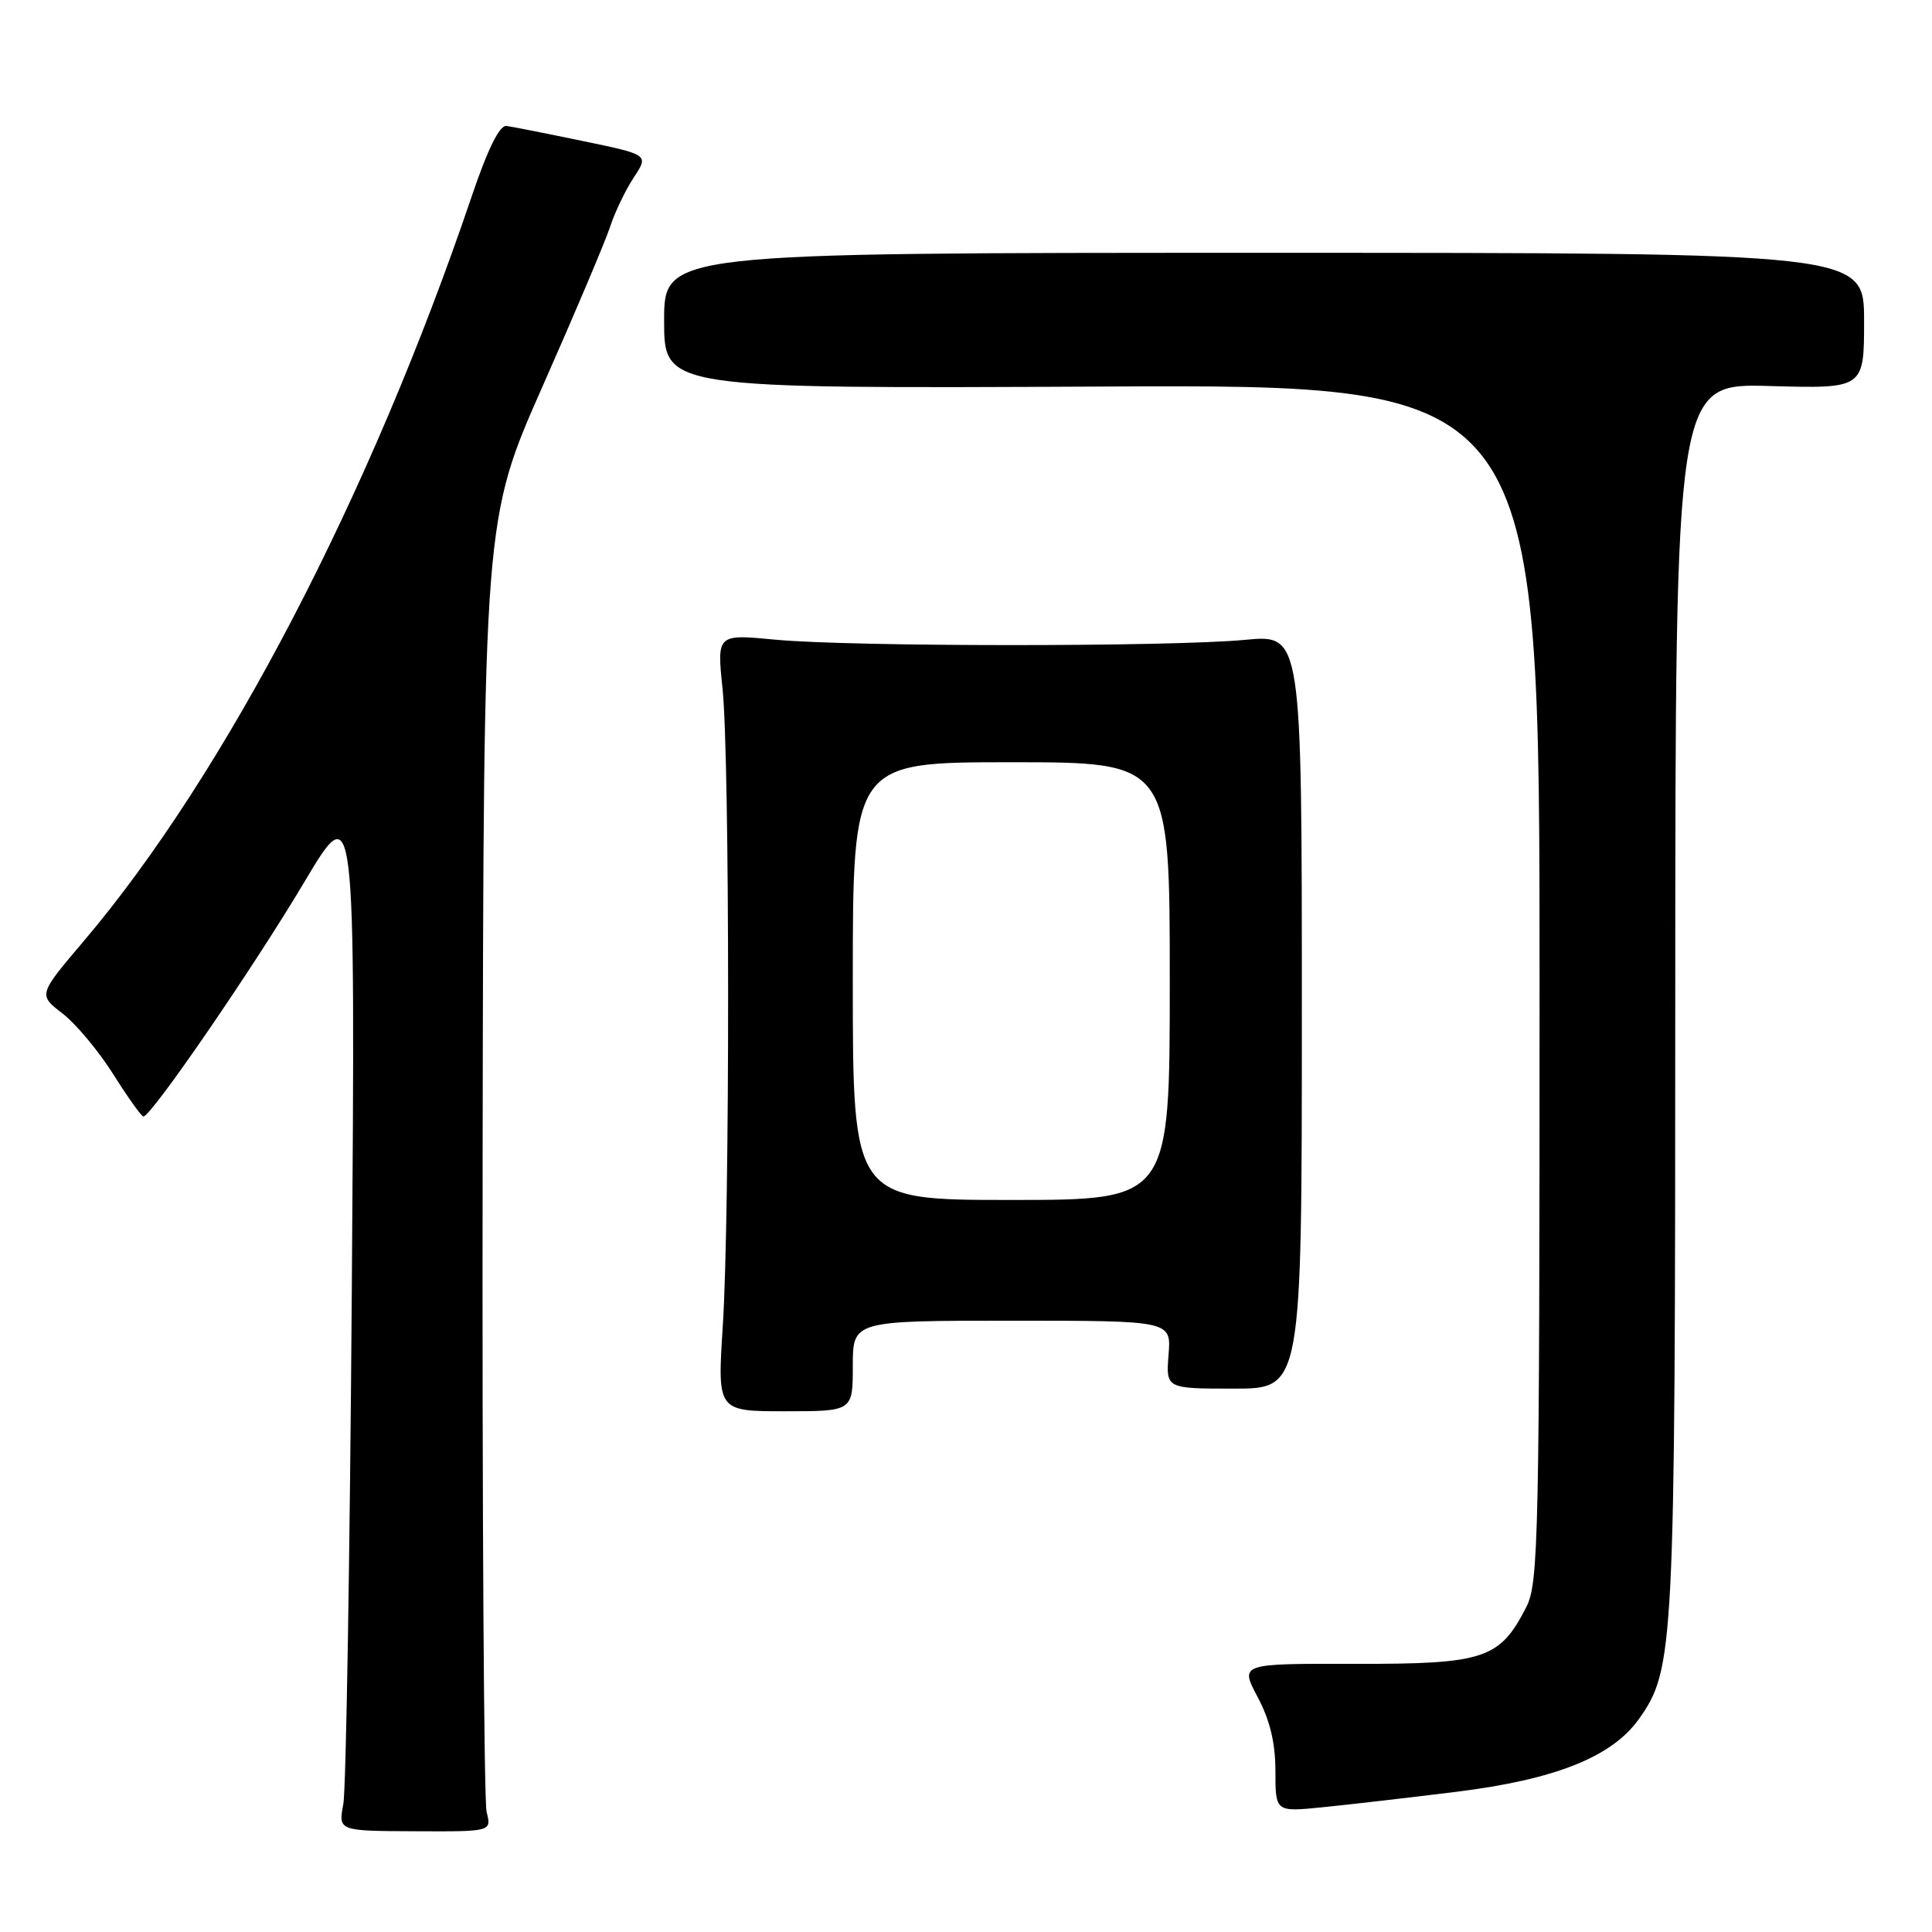 <?xml version="1.0" encoding="UTF-8" standalone="no"?>
<!DOCTYPE svg PUBLIC "-//W3C//DTD SVG 1.1//EN" "http://www.w3.org/Graphics/SVG/1.1/DTD/svg11.dtd" >
<svg xmlns="http://www.w3.org/2000/svg" xmlns:xlink="http://www.w3.org/1999/xlink" version="1.1" viewBox="0 0 256 256">
 <g >
 <path fill="currentColor"
d=" M 64.48 240.10 C 64.12 238.67 63.88 199.56 63.95 153.18 C 64.08 68.86 64.08 68.86 71.90 51.18 C 76.20 41.46 80.23 31.93 80.86 30.00 C 81.49 28.07 82.90 25.15 83.99 23.50 C 85.97 20.50 85.97 20.50 77.23 18.69 C 72.43 17.69 67.88 16.79 67.11 16.69 C 66.20 16.56 64.63 19.73 62.51 26.00 C 49.10 65.60 29.84 102.59 11.13 124.66 C 5.06 131.81 5.06 131.81 8.28 134.29 C 10.05 135.65 13.07 139.27 15.00 142.33 C 16.93 145.40 18.73 147.92 19.00 147.94 C 19.99 148.01 33.54 128.27 40.25 117.00 C 47.09 105.50 47.09 105.50 46.62 170.50 C 46.36 206.25 45.86 237.10 45.49 239.05 C 44.83 242.61 44.83 242.61 54.98 242.65 C 65.14 242.70 65.14 242.70 64.48 240.10 Z  M 193.00 237.42 C 206.06 235.80 213.58 232.80 217.14 227.81 C 221.85 221.19 221.97 218.78 221.98 132.15 C 222.00 50.79 222.00 50.79 234.50 51.15 C 247.00 51.50 247.00 51.50 247.00 42.50 C 247.00 33.50 247.00 33.50 167.50 33.50 C 88.00 33.50 88.00 33.50 88.00 42.50 C 88.00 51.50 88.00 51.50 146.00 51.22 C 204.00 50.94 204.00 50.94 204.00 130.22 C 204.00 203.72 203.87 209.75 202.25 212.93 C 198.73 219.83 196.70 220.50 179.56 220.47 C 164.29 220.43 164.29 220.43 166.64 224.86 C 168.28 227.95 169.00 230.95 169.00 234.70 C 169.00 240.10 169.00 240.10 175.25 239.47 C 178.69 239.13 186.68 238.20 193.00 237.42 Z  M 113.00 181.00 C 113.00 175.00 113.00 175.00 134.10 175.00 C 155.20 175.00 155.20 175.00 154.84 179.50 C 154.49 184.00 154.49 184.00 163.49 184.00 C 172.50 184.00 172.50 184.00 172.50 134.03 C 172.50 84.07 172.50 84.07 165.00 84.78 C 155.18 85.72 112.67 85.71 102.74 84.76 C 94.99 84.02 94.99 84.02 95.74 91.26 C 96.71 100.50 96.73 160.94 95.77 175.75 C 95.05 187.00 95.05 187.00 104.02 187.00 C 113.00 187.00 113.00 187.00 113.00 181.00 Z  M 113.00 130.00 C 113.00 101.00 113.00 101.00 134.00 101.00 C 155.00 101.00 155.00 101.00 155.00 130.00 C 155.00 159.00 155.00 159.00 134.00 159.00 C 113.00 159.00 113.00 159.00 113.00 130.00 Z "/>
</g>
</svg>